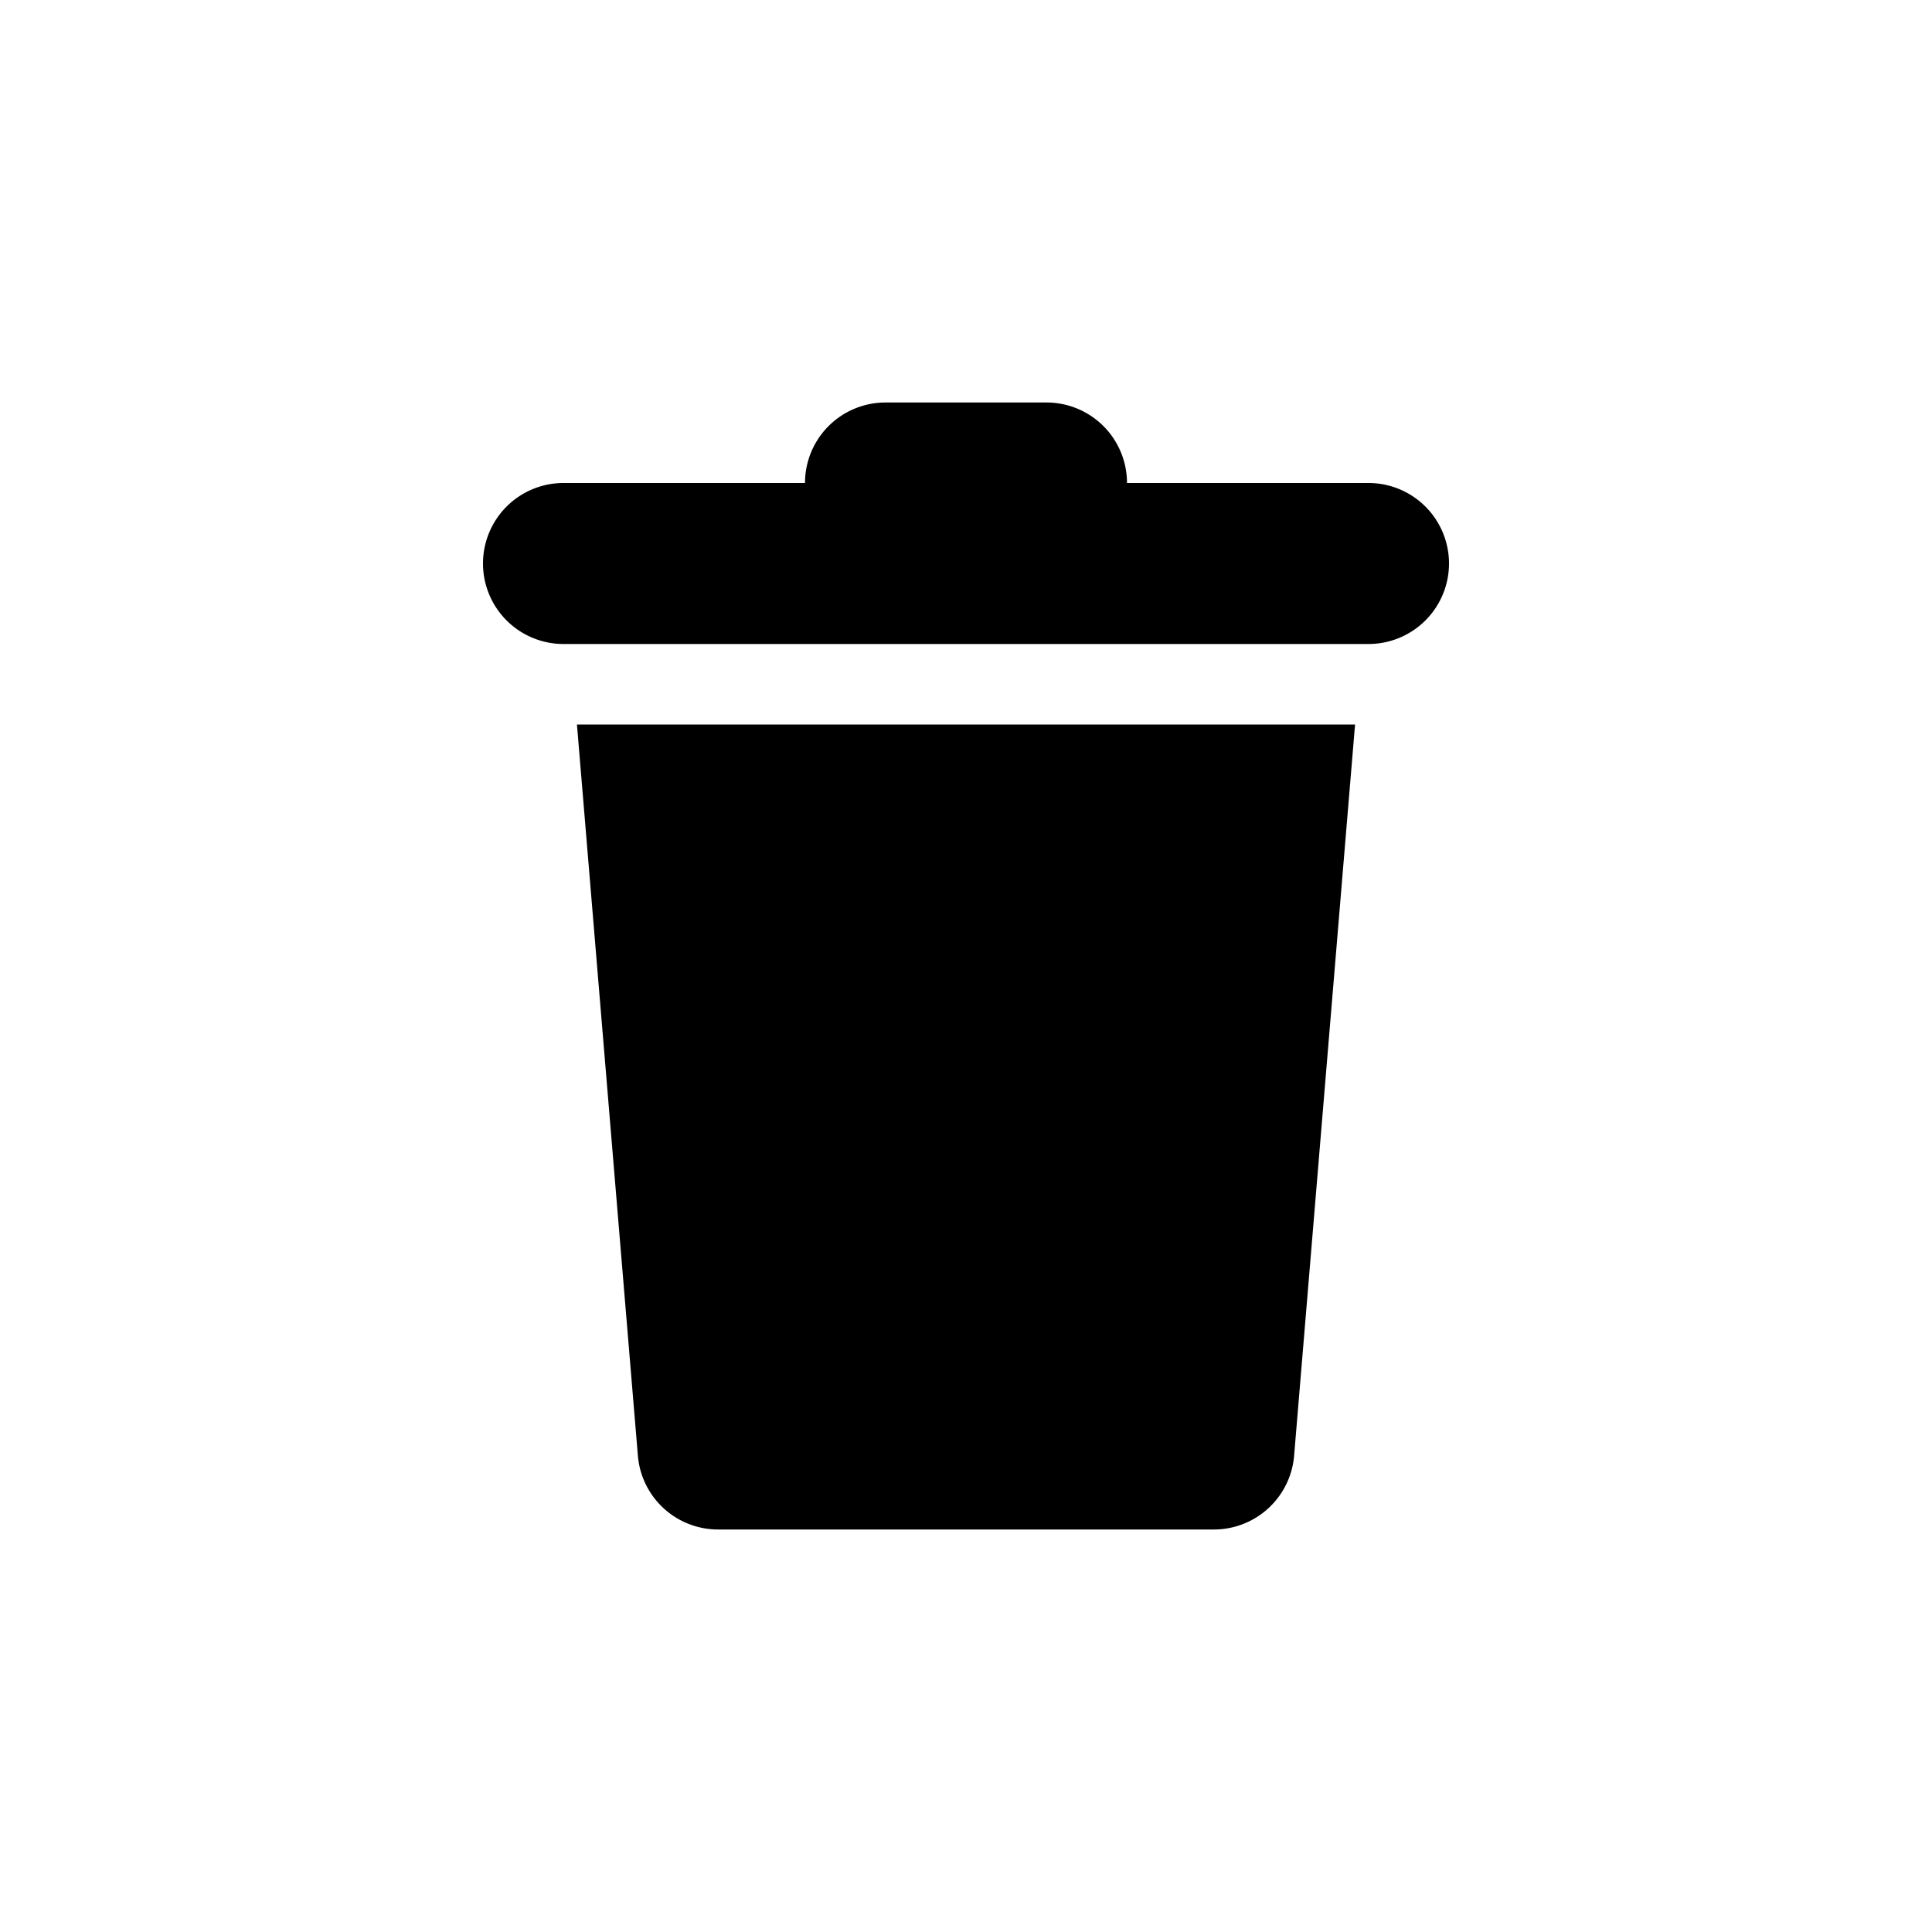 <svg width="24" height="24" viewBox="0 0 24 24" xmlns="http://www.w3.org/2000/svg"><g clip-path="url(#clip0)"><path fill-rule="evenodd" clip-rule="evenodd" d="M11 5a1 1 0 0 0-1 1H7a1 1 0 0 0 0 2h10a1 1 0 1 0 0-2h-3a1 1 0 0 0-1-1h-2zm5.833 4H7.167l.757 9.083A1 1 0 0 0 8.92 19h6.16a1 1 0 0 0 .996-.917L16.833 9z"/></g><defs><clipPath id="clip0"><path d="M0 0h24v24H0z"/></clipPath></defs></svg>